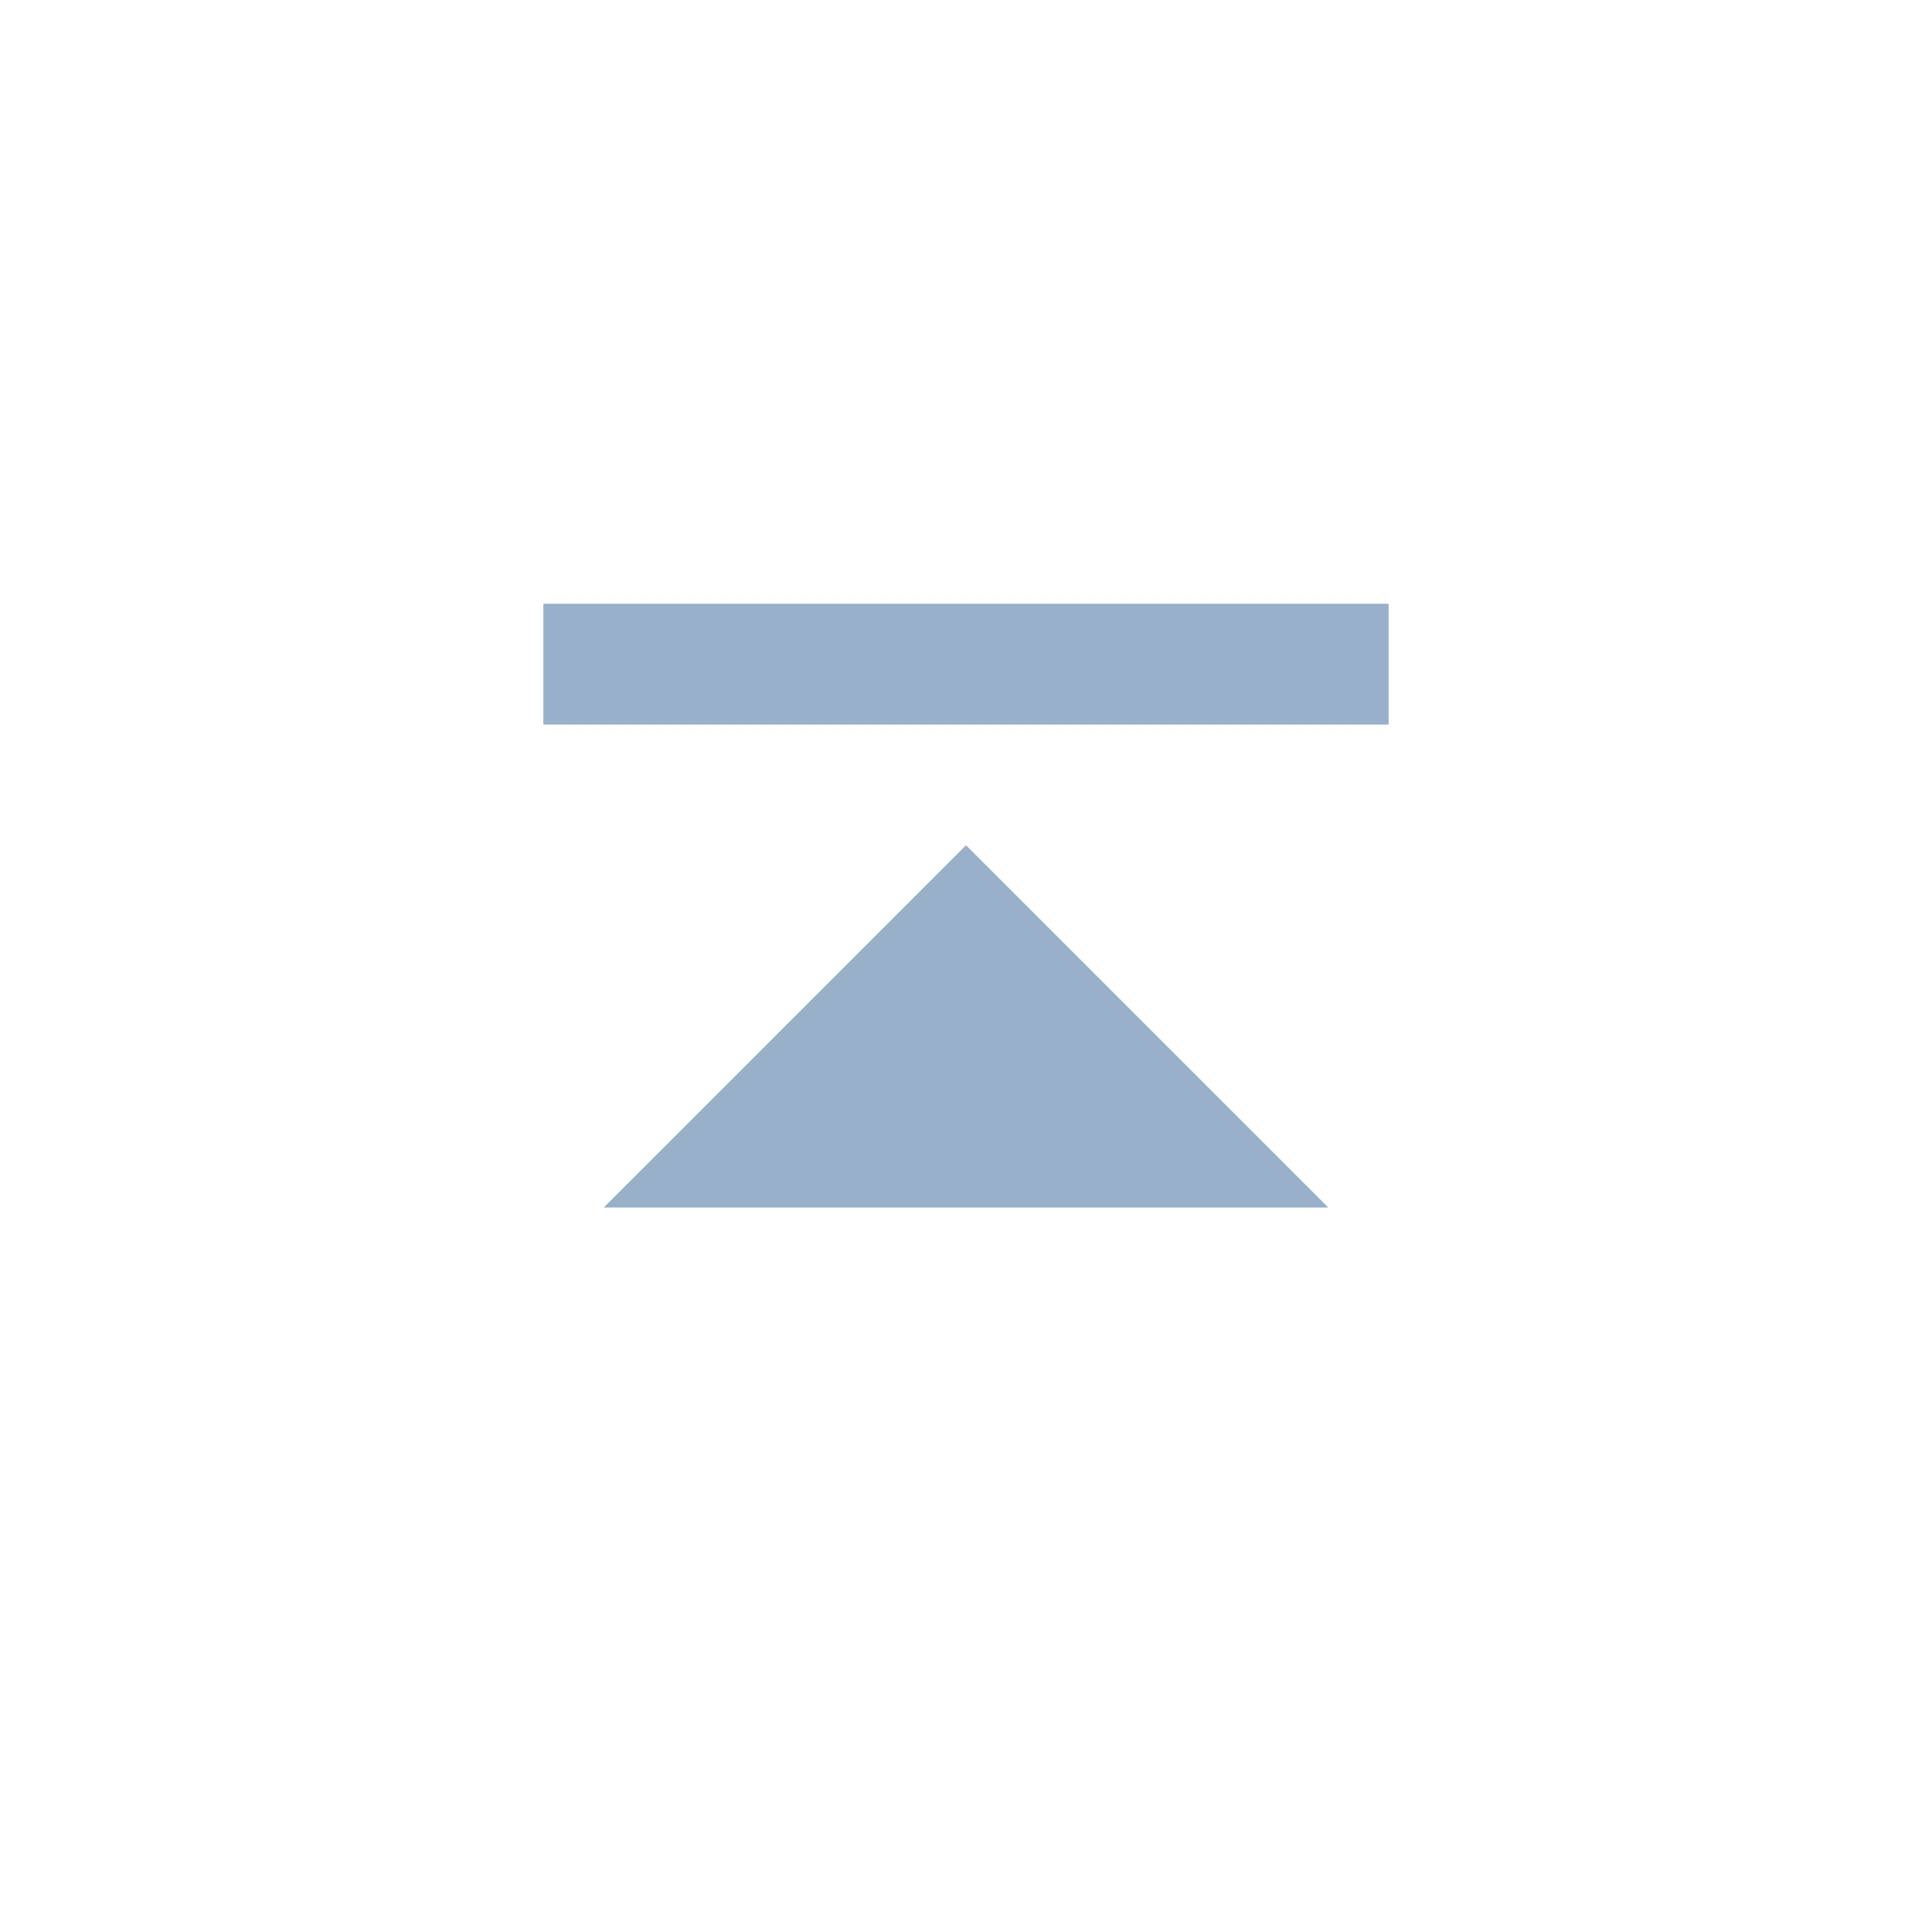 <svg viewBox="0 0 16 16" xmlns="http://www.w3.org/2000/svg">
    <style
        type="text/css"
        id="current-color-scheme">
        .ColorScheme-Text {
            color:#98B0C9;
        }
    </style>
    <path d="m4.5 5 7 0 0 1-7 0z m3.5 2-3 3 6 0z" class="ColorScheme-Text" fill="currentColor"/>
</svg>
